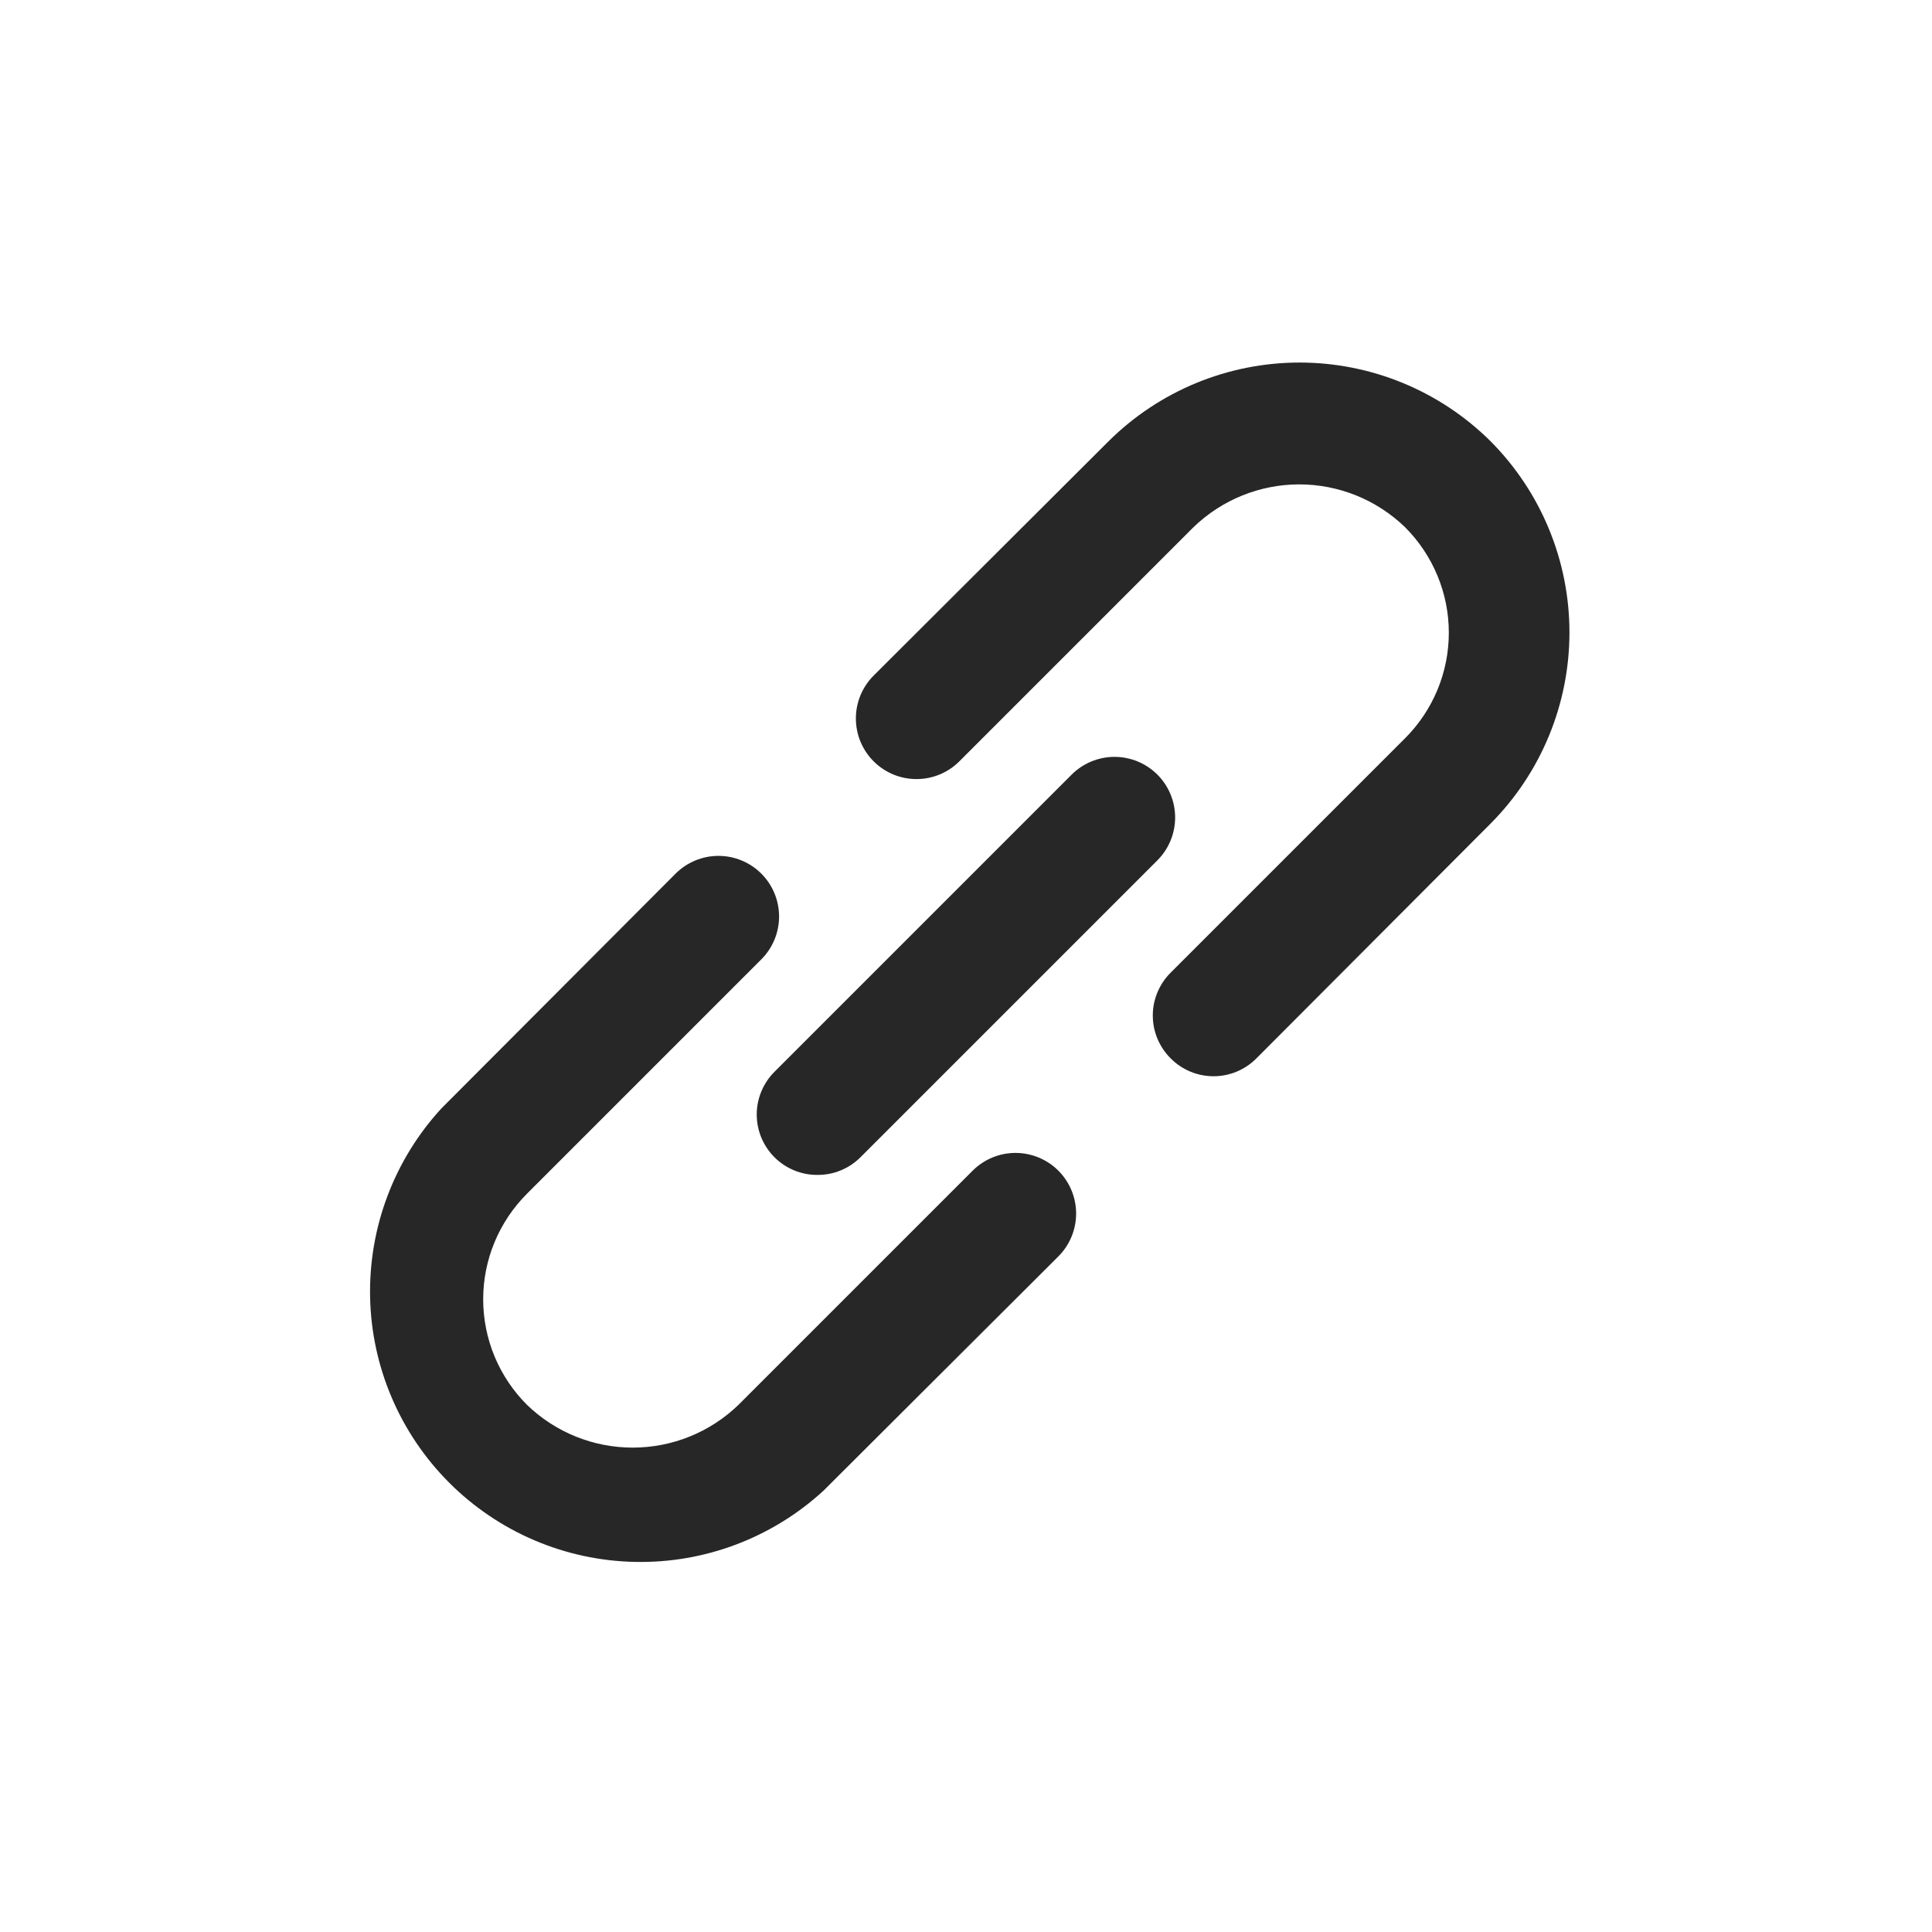 <svg width="32" height="32" viewBox="0 0 32 32" fill="none" xmlns="http://www.w3.org/2000/svg">
<path d="M16.11 19.39L12.23 23.27C11.76 23.724 11.133 23.977 10.48 23.977C9.827 23.977 9.2 23.724 8.73 23.27C8.5 23.041 8.317 22.768 8.192 22.468C8.067 22.167 8.003 21.845 8.003 21.52C8.003 21.195 8.067 20.873 8.192 20.573C8.317 20.272 8.5 20 8.73 19.77L12.61 15.89C12.798 15.702 12.904 15.446 12.904 15.18C12.904 14.914 12.798 14.658 12.61 14.47C12.422 14.282 12.166 14.176 11.9 14.176C11.634 14.176 11.378 14.282 11.19 14.47L7.31 18.36C6.528 19.211 6.106 20.331 6.13 21.486C6.154 22.641 6.624 23.742 7.441 24.559C8.258 25.376 9.359 25.846 10.514 25.87C11.669 25.895 12.789 25.472 13.64 24.69L17.53 20.81C17.718 20.622 17.824 20.366 17.824 20.1C17.824 19.834 17.718 19.578 17.53 19.39C17.342 19.202 17.086 19.096 16.82 19.096C16.554 19.096 16.298 19.202 16.11 19.39ZM24.69 7.31C23.849 6.474 22.711 6.005 21.525 6.005C20.339 6.005 19.201 6.474 18.36 7.31L14.47 11.19C14.377 11.283 14.303 11.394 14.252 11.516C14.202 11.638 14.176 11.768 14.176 11.9C14.176 12.032 14.202 12.162 14.252 12.284C14.303 12.406 14.377 12.517 14.47 12.61C14.563 12.703 14.674 12.777 14.796 12.828C14.918 12.878 15.048 12.904 15.18 12.904C15.312 12.904 15.442 12.878 15.564 12.828C15.686 12.777 15.797 12.703 15.89 12.61L19.77 8.73C20.24 8.277 20.867 8.023 21.52 8.023C22.173 8.023 22.8 8.277 23.27 8.73C23.5 8.96 23.683 9.232 23.808 9.533C23.933 9.833 23.997 10.155 23.997 10.48C23.997 10.805 23.933 11.127 23.808 11.428C23.683 11.728 23.5 12.001 23.27 12.23L19.39 16.11C19.296 16.203 19.222 16.314 19.171 16.436C19.12 16.557 19.094 16.688 19.094 16.82C19.094 16.952 19.12 17.083 19.171 17.205C19.222 17.326 19.296 17.437 19.39 17.53C19.483 17.624 19.593 17.698 19.715 17.749C19.837 17.8 19.968 17.826 20.1 17.826C20.232 17.826 20.363 17.8 20.485 17.749C20.606 17.698 20.717 17.624 20.81 17.53L24.69 13.64C25.526 12.799 25.995 11.661 25.995 10.475C25.995 9.289 25.526 8.151 24.69 7.31ZM12.83 19.17C12.923 19.263 13.034 19.336 13.156 19.386C13.278 19.436 13.408 19.461 13.54 19.46C13.672 19.461 13.802 19.436 13.924 19.386C14.046 19.336 14.156 19.263 14.25 19.17L19.17 14.25C19.358 14.062 19.464 13.806 19.464 13.54C19.464 13.274 19.358 13.018 19.17 12.83C18.982 12.642 18.726 12.536 18.46 12.536C18.194 12.536 17.938 12.642 17.75 12.83L12.83 17.75C12.736 17.843 12.662 17.954 12.611 18.076C12.56 18.197 12.534 18.328 12.534 18.46C12.534 18.592 12.56 18.723 12.611 18.845C12.662 18.966 12.736 19.077 12.83 19.17Z" fill="#272727"/>
</svg>
